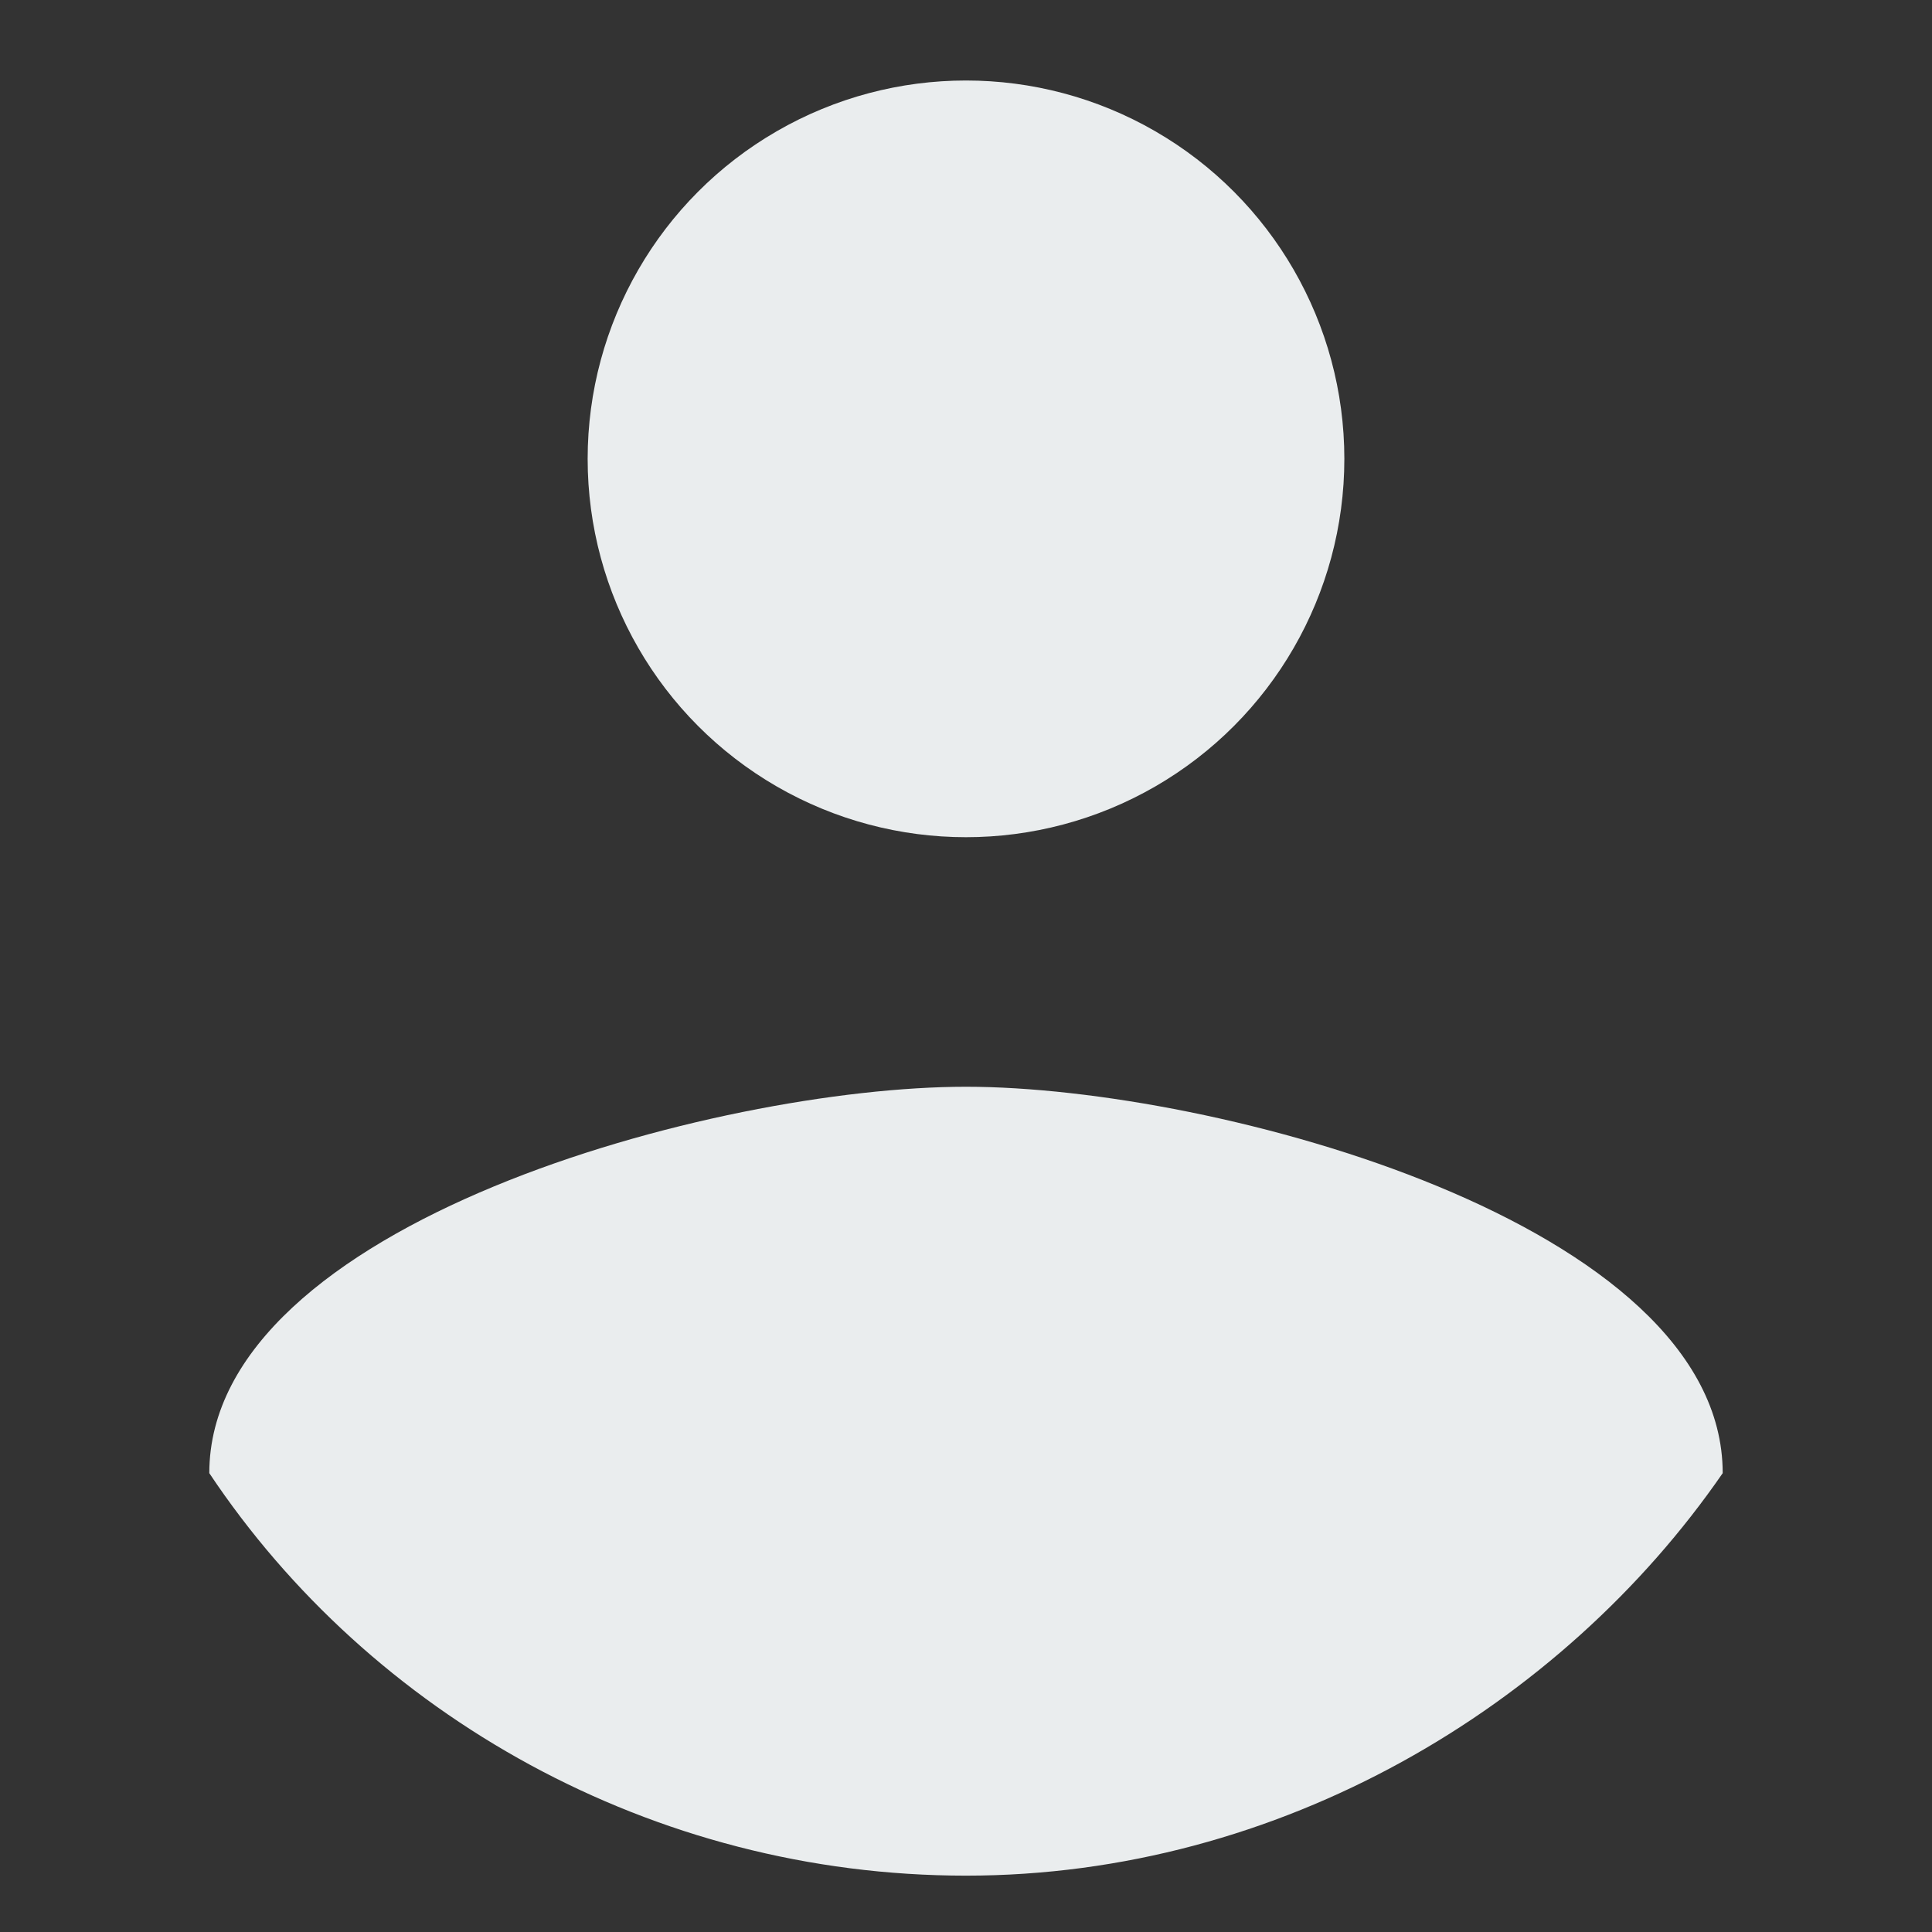 <?xml version="1.0" encoding="utf-8"?>
<!-- Generator: Adobe Illustrator 20.1.0, SVG Export Plug-In . SVG Version: 6.00 Build 0)  -->
<svg version="1.1" id="Laag_1" xmlns="http://www.w3.org/2000/svg" xmlns:xlink="http://www.w3.org/1999/xlink" x="0px" y="0px"
	 viewBox="0 0 24 24" style="enable-background:new 0 0 24 24;" xml:space="preserve">
<rect x="0" y="0" width="24" height="24" fill="#333333" stroke="none"/>
<style type="text/css">
	.st0{fill:#EAEDEE;}
</style>
<circle class="st0" cx="12" cy="5.7" r="4.7"/>
<path class="st0" d="M12,23.3c-3.9,0-7.4-2-9.4-5c0-3.1,6.3-4.8,9.4-4.8s9.4,1.7,9.4,4.8C19.4,21.2,15.9,23.3,12,23.3z"/>
</svg>
